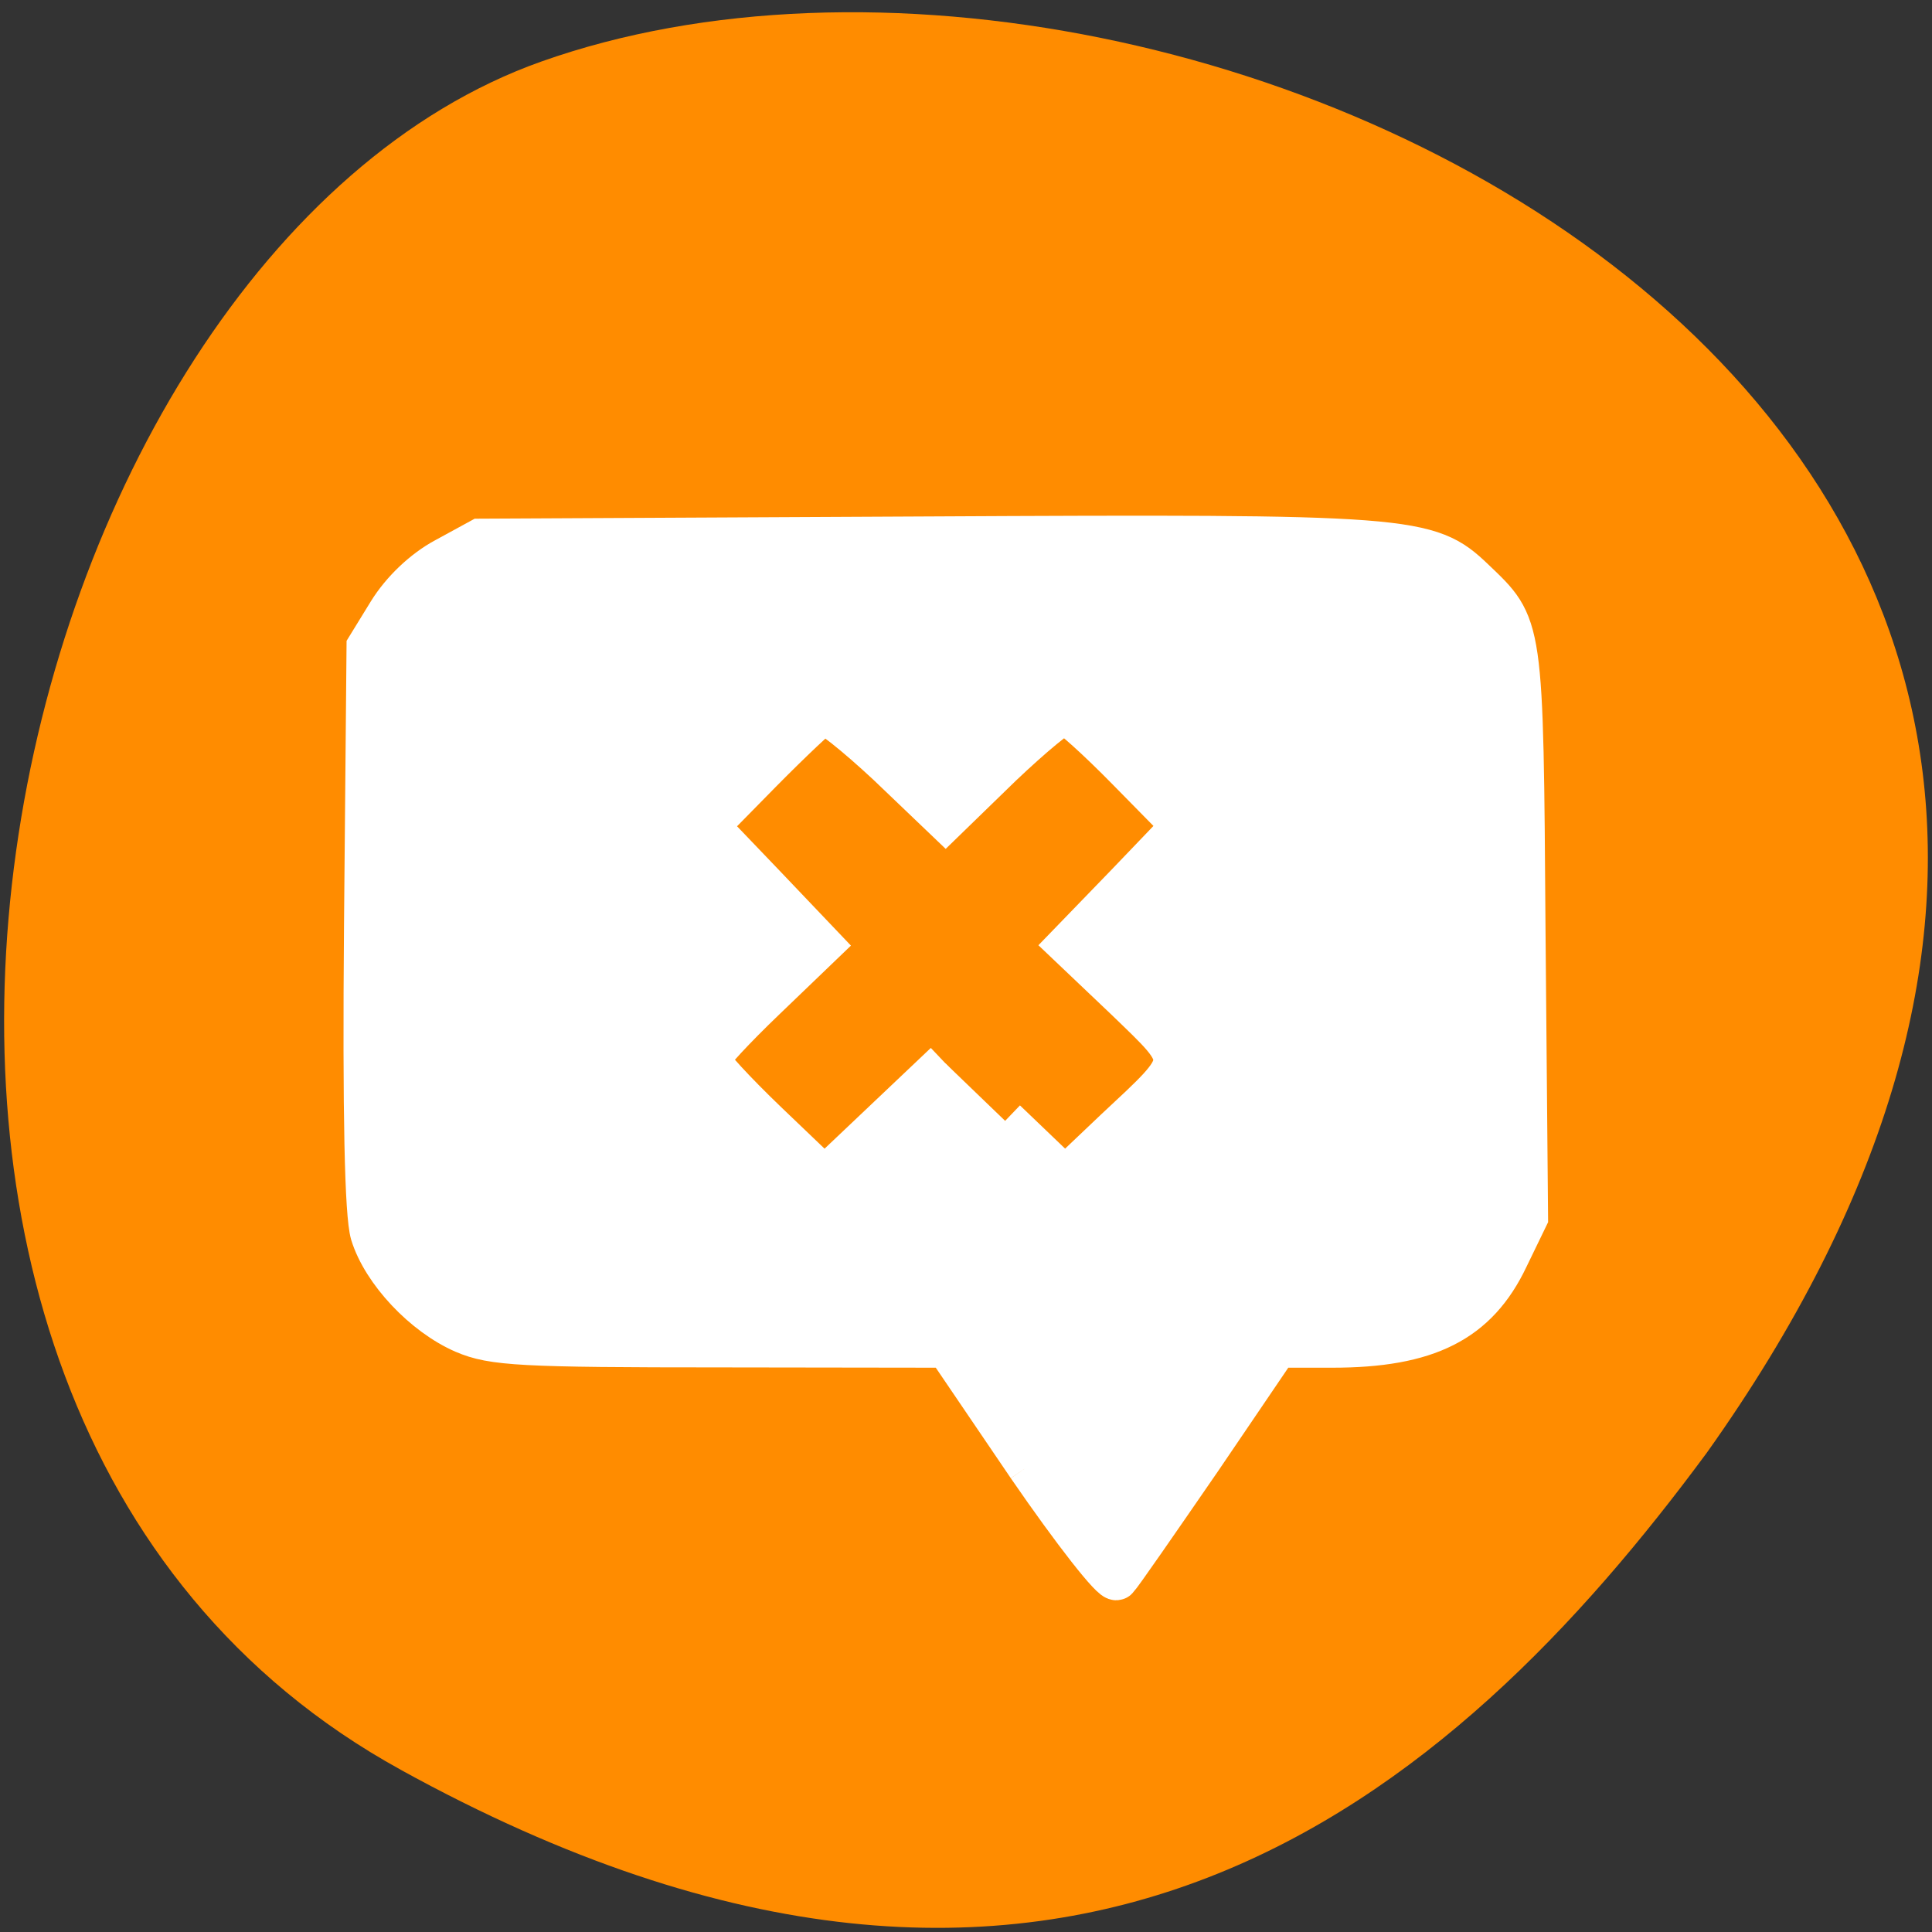 <svg xmlns="http://www.w3.org/2000/svg" viewBox="0 0 24 24"><rect x="0" y="0" width="24" height="24" fill="#333333" stroke="none"/><path d="m 4.977 21.984 c -8.266 -4.547 -5.055 -18.805 1.746 -21.219 c 8.105 -2.875 23.496 4.609 14.48 17.281 c -3.148 4.266 -7.965 8.492 -16.227 3.938" style="fill:#ff8c00"/><path d="m 135.917 193.75 l -10.75 -15.833 l -29.792 -0.042 c -26.5 0 -30.25 -0.208 -34.042 -1.833 c -5.292 -2.292 -10.667 -8 -12.208 -13 c -0.75 -2.583 -1.042 -15.708 -0.833 -40.667 l 0.333 -36.875 l 2.792 -4.542 c 1.75 -2.833 4.583 -5.542 7.458 -7.083 l 4.583 -2.5 l 58.625 -0.292 c 64.292 -0.333 66.667 -0.167 72.625 5.542 c 6.5 6.208 6.417 5.458 6.708 46.542 l 0.333 37.708 l -2.583 5.333 c -4 8.417 -10.542 11.708 -23.125 11.708 h -7.292 l -10.125 14.917 c -5.625 8.167 -10.542 15.292 -11.042 15.792 c -0.458 0.5 -5.708 -6.208 -11.667 -14.875 m -3.083 -45.625 l 7.917 7.583 l 6.667 -6.333 c 10.208 -9.542 10.167 -8.875 1.417 -17.333 l -7.583 -7.208 l 7.583 -7.833 l 7.542 -7.875 l -7.25 -7.375 c -4 -4.083 -7.792 -7.5 -8.375 -7.542 c -0.625 -0.083 -4.375 3.042 -8.458 6.917 l -7.333 7.125 l -7.583 -7.25 c -4.208 -3.917 -8.042 -7 -8.625 -6.792 c -0.5 0.208 -4.167 3.667 -8.125 7.667 l -7.167 7.292 l 7.5 7.833 l 7.5 7.875 l -7.417 7.125 c -4.042 3.875 -7.417 7.5 -7.417 8.042 c 0 0.542 3.458 4.292 7.667 8.333 l 7.667 7.333 l 16 -15.167" transform="scale(0.094)" style="fill:#fff;stroke:#fff;fill-rule:evenodd;stroke-width:5.662"/></svg>